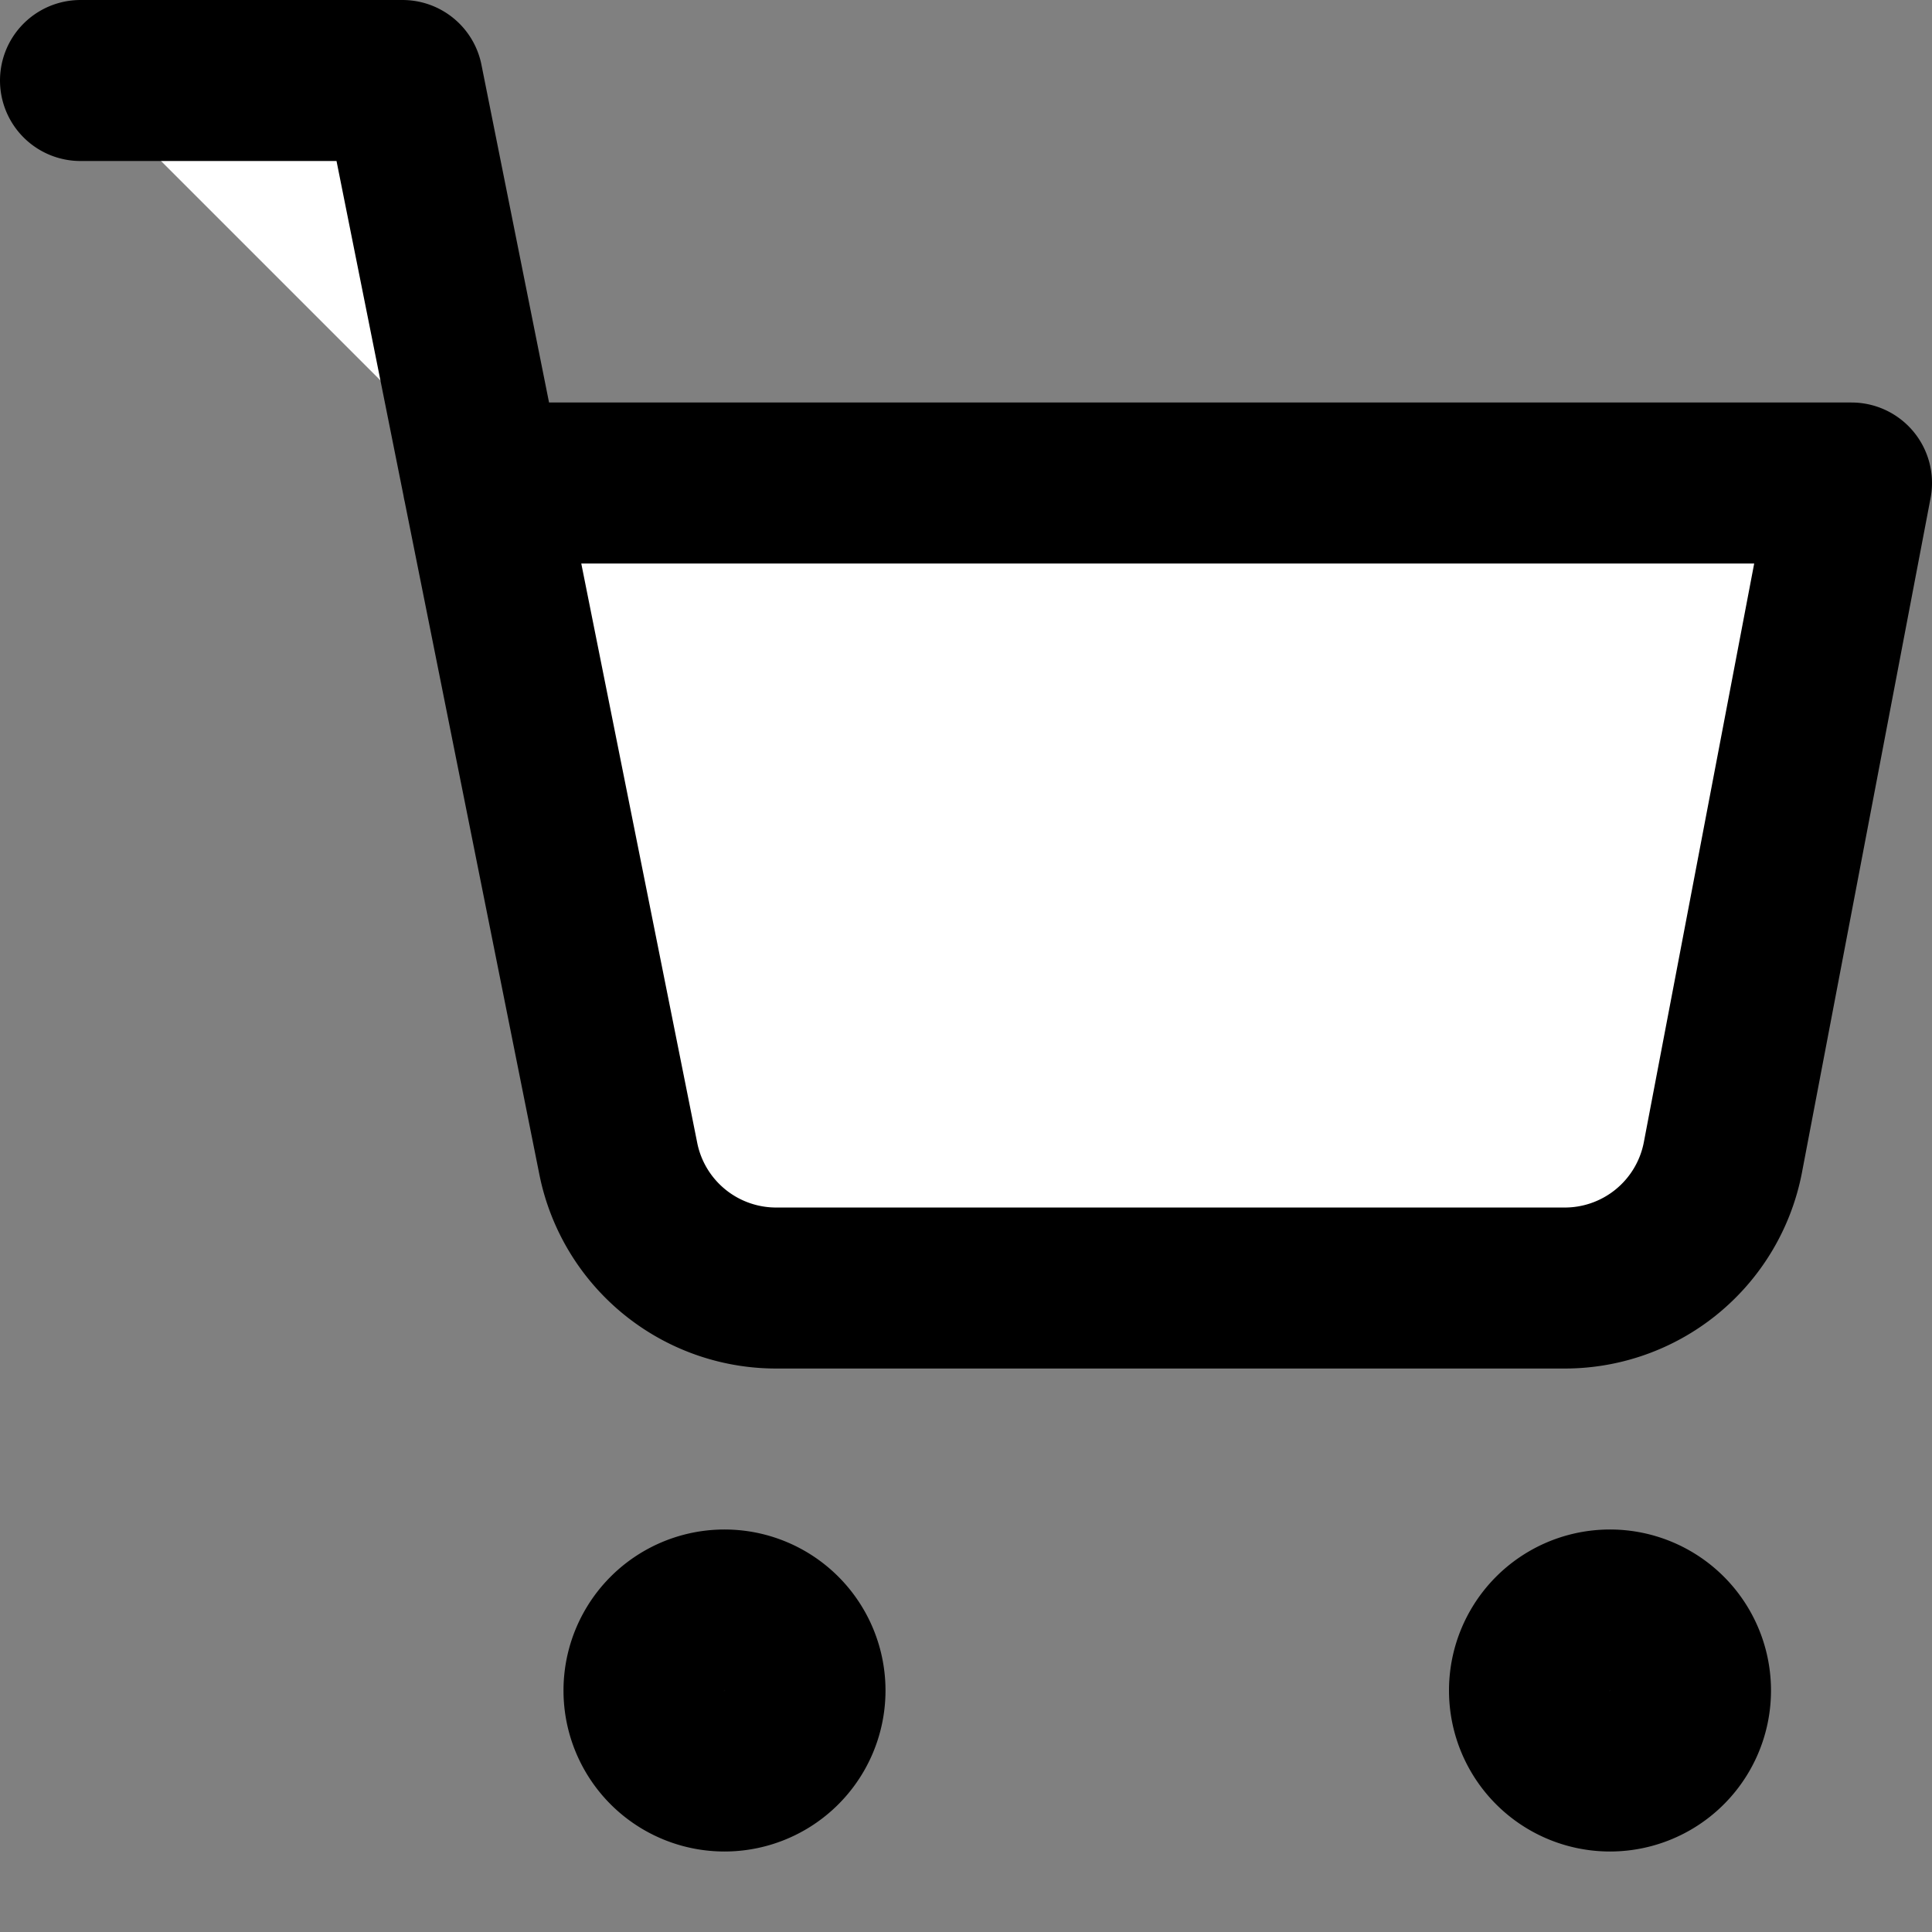             <svg width="18" height="18" fill="white" stroke="black" stroke-linecap="round" stroke-linejoin="round" stroke-width="2" viewBox="0 0 24 24" xmlns="http://www.w3.org/2000/svg">
                <rect x="0" y="0" width="24" height="24" fill="#808080" stroke="none"/>
                <path d="M9 20a1 1 0 1 0 0 2 1 1 0 1 0 0-2z"></path>
                <path d="M20 20a1 1 0 1 0 0 2 1 1 0 1 0 0-2z"></path>
                <path d="M1 1h4l2.68 13.39a2 2 0 0 0 2 1.61h9.72a2 2 0 0 0 2-1.61L23 6H6"></path>
              </svg>